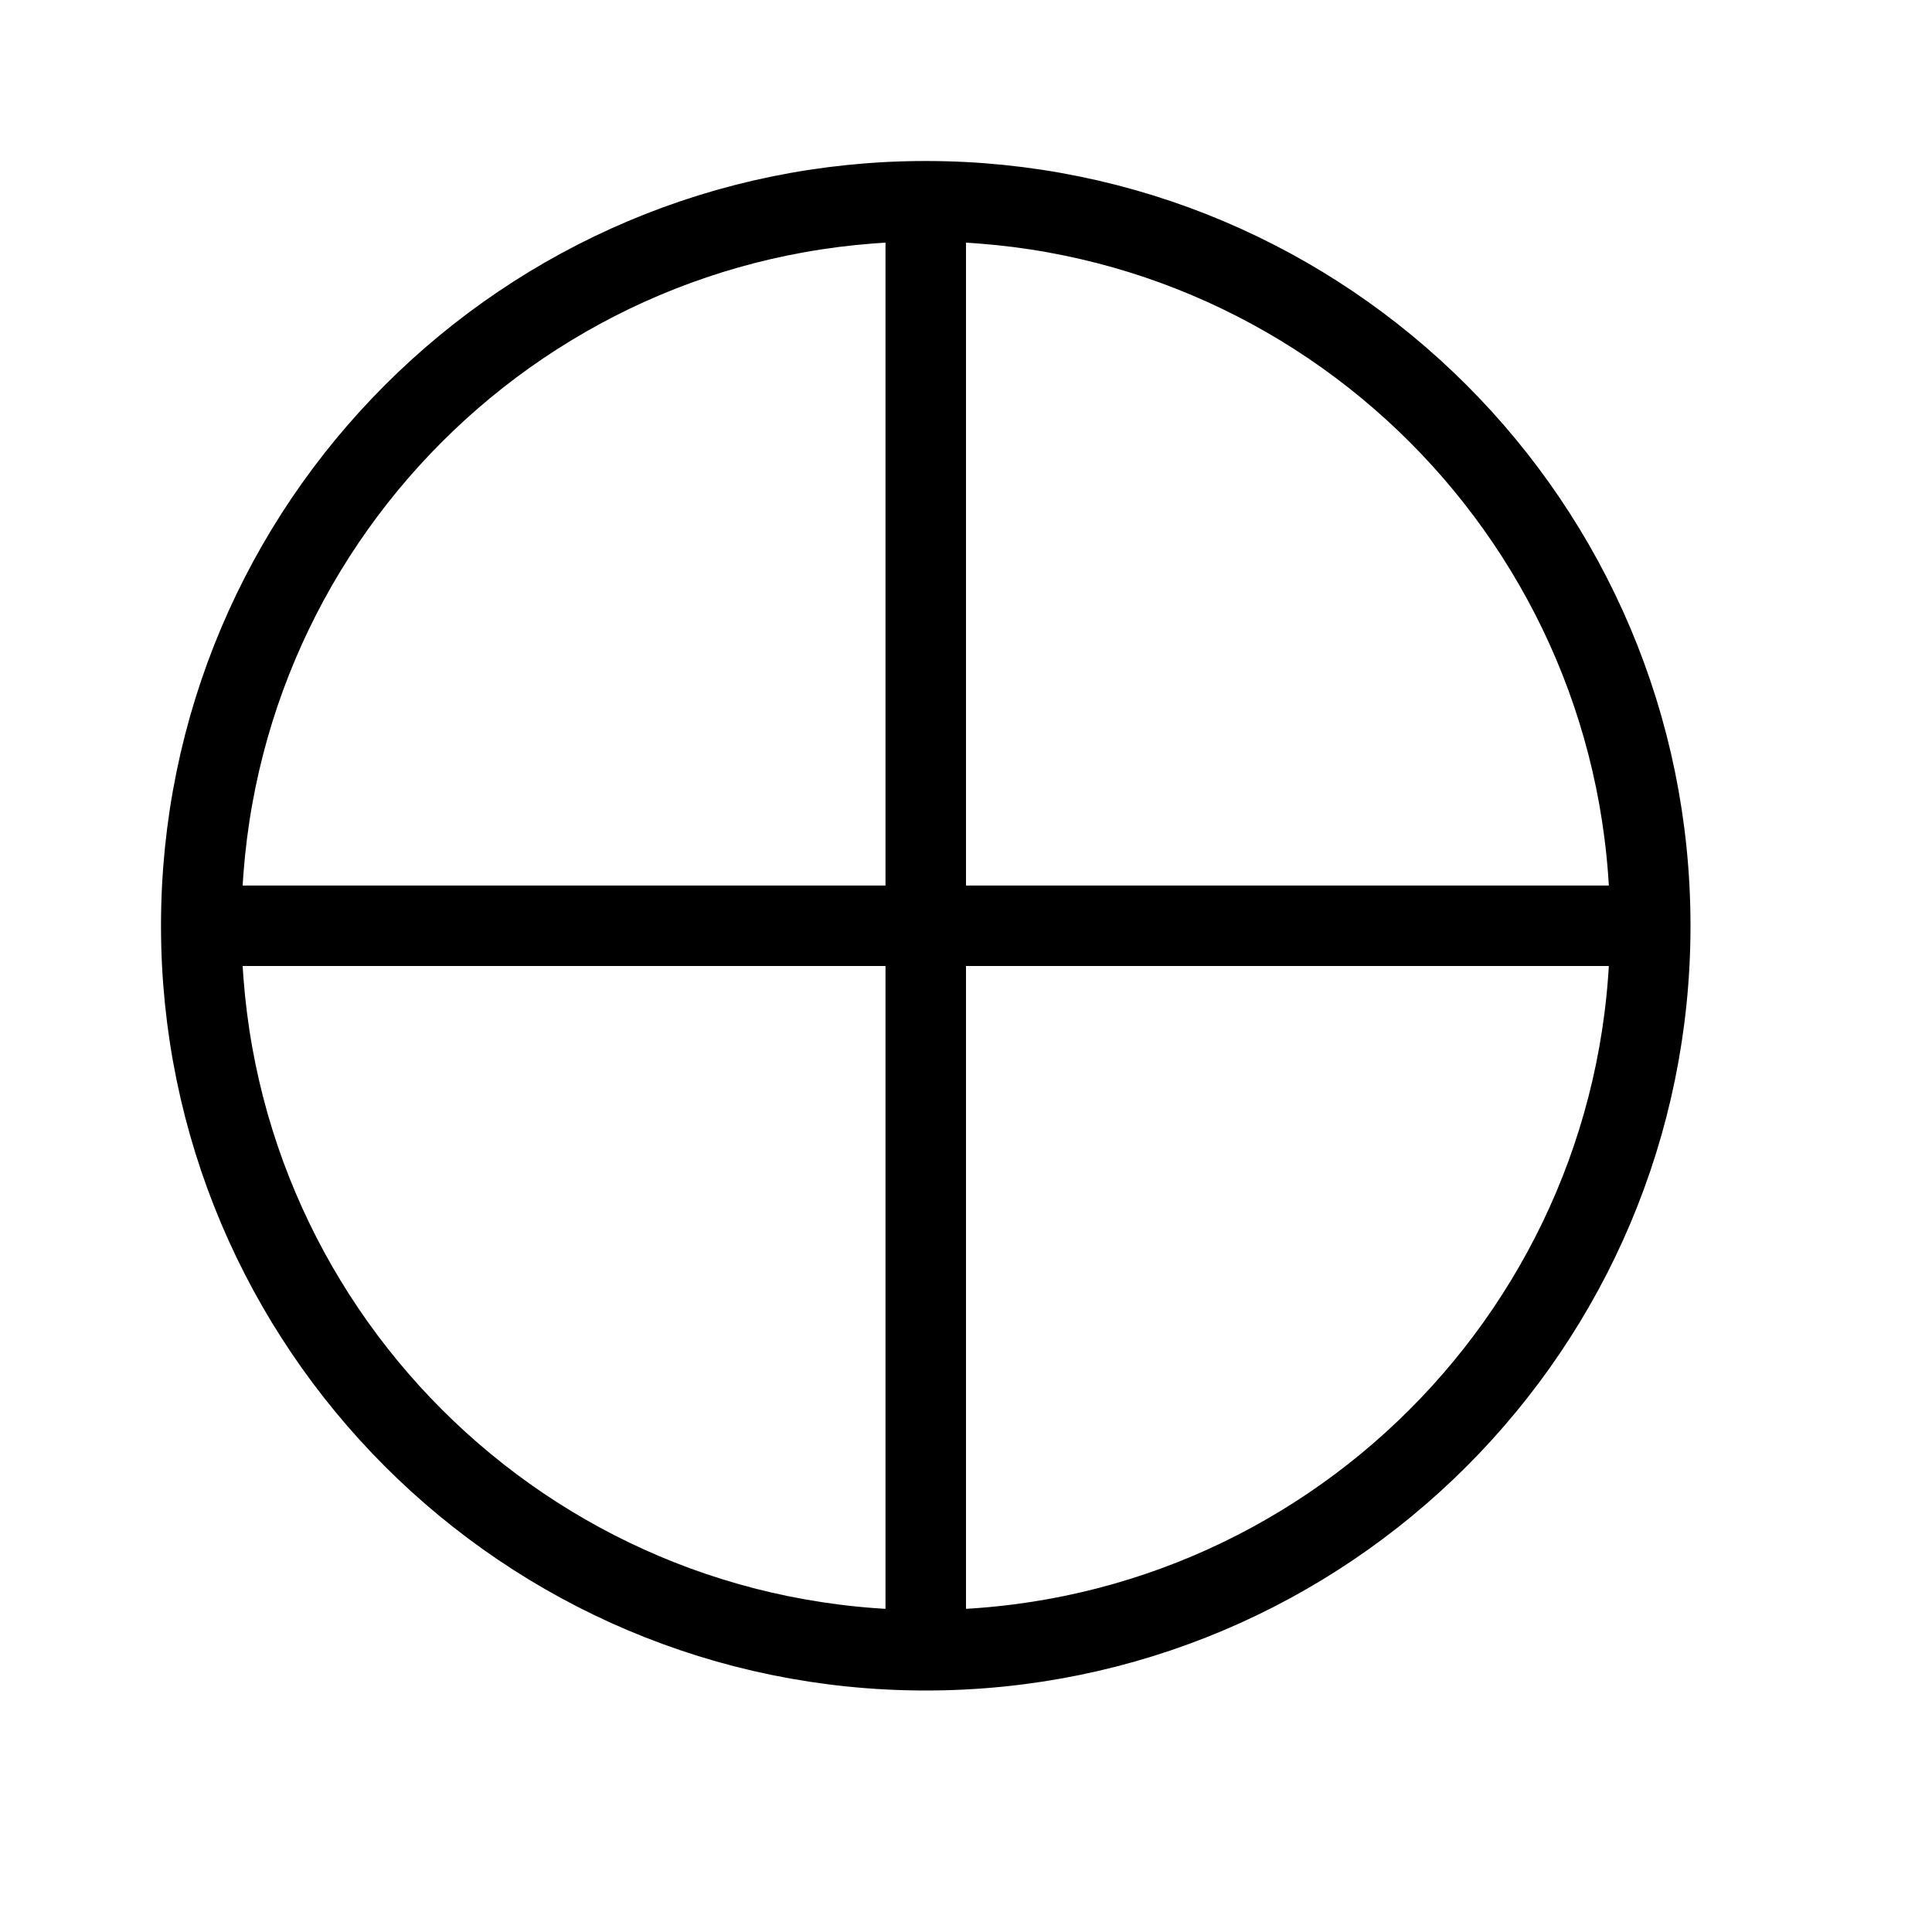 <svg height="24" viewBox="0 0 24 24" width="24" xmlns="http://www.w3.org/2000/svg"><path d="m20.5 11.5c0 4.97-4.03 9-9 9s-9-4.03-9-9 4.03-9 9-9 9 4.03 9 9zm-9-9v18m-9-9h18" fill="none" stroke="#000" stroke-linecap="round" stroke-linejoin="round"/></svg>